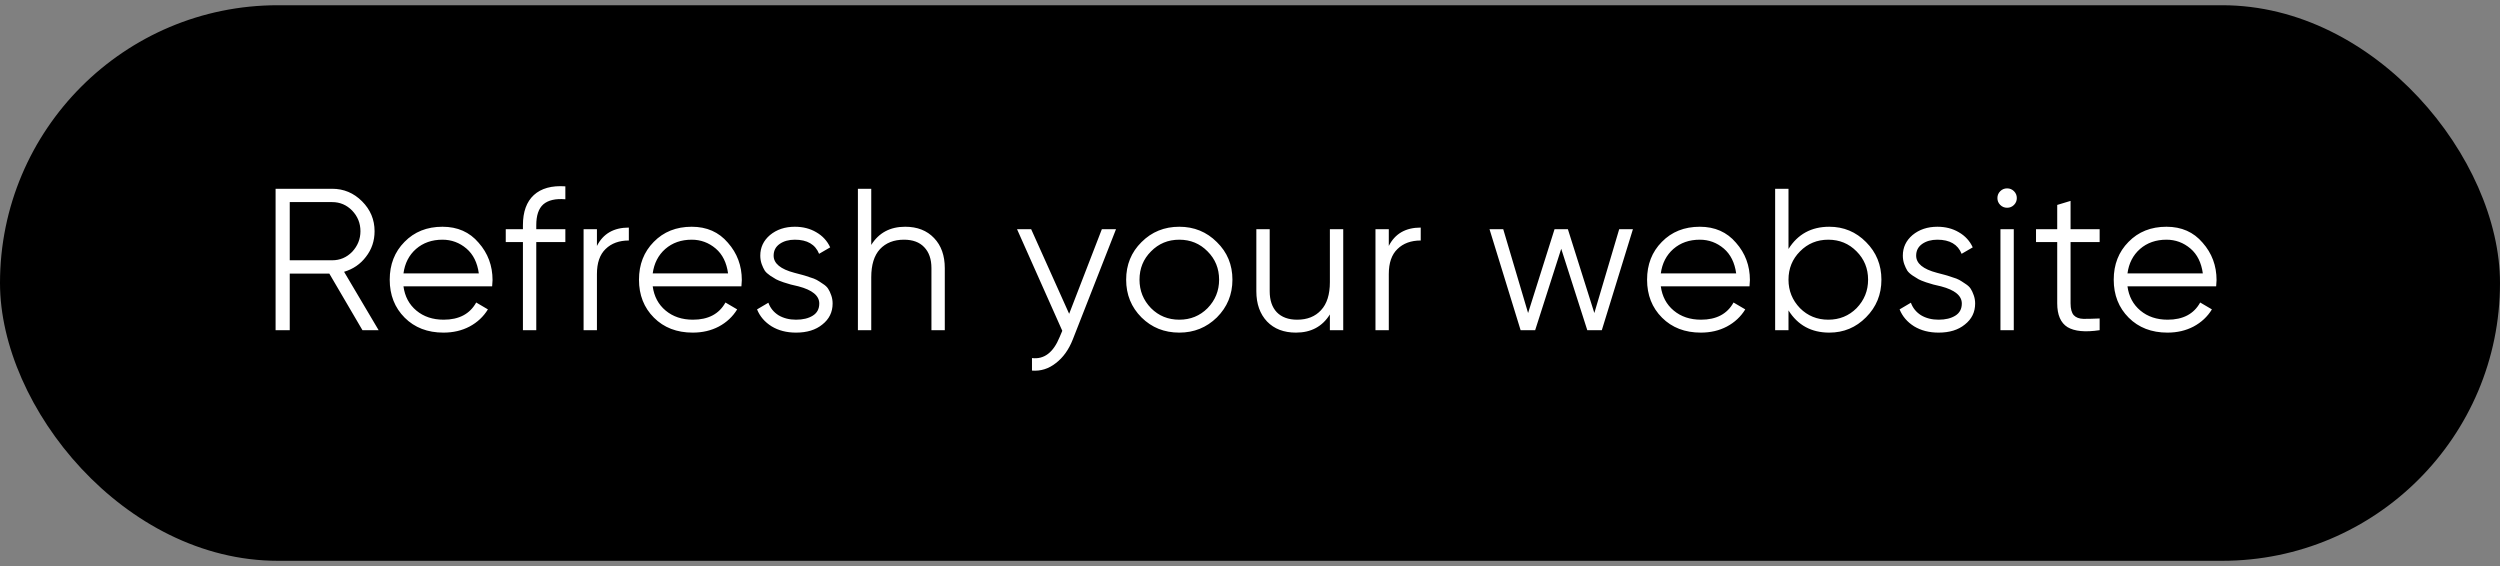 <svg width="106" height="24" viewBox="0 0 106 24" fill="none" xmlns="http://www.w3.org/2000/svg">
<rect x="0" y="0" width="106" height="24" fill="#808080" stroke="none"/>
<rect y="0.222" width="106" height="23.556" rx="11.778" fill="black"/>
<path d="M16.054 14H15.368L13.964 11.602H12.285V14H11.685V8.004H14.084C14.575 8.004 14.997 8.181 15.351 8.535C15.705 8.889 15.882 9.312 15.882 9.803C15.882 10.214 15.76 10.577 15.514 10.891C15.28 11.199 14.972 11.41 14.589 11.524L16.054 14ZM14.084 8.569H12.285V11.036H14.084C14.415 11.036 14.697 10.916 14.932 10.677C15.166 10.425 15.283 10.134 15.283 9.803C15.283 9.466 15.166 9.175 14.932 8.929C14.697 8.689 14.415 8.569 14.084 8.569ZM18.76 9.614C19.4 9.614 19.911 9.84 20.293 10.291C20.687 10.736 20.884 11.265 20.884 11.876C20.884 11.904 20.879 11.993 20.867 12.141H17.107C17.164 12.569 17.347 12.912 17.655 13.169C17.963 13.426 18.349 13.555 18.811 13.555C19.462 13.555 19.922 13.312 20.191 12.826L20.687 13.118C20.499 13.426 20.239 13.669 19.908 13.846C19.582 14.017 19.214 14.103 18.803 14.103C18.129 14.103 17.581 13.892 17.158 13.469C16.736 13.046 16.524 12.51 16.524 11.859C16.524 11.213 16.733 10.679 17.15 10.257C17.567 9.829 18.104 9.614 18.76 9.614ZM18.76 10.163C18.315 10.163 17.941 10.294 17.638 10.557C17.341 10.819 17.164 11.165 17.107 11.593H20.302C20.239 11.136 20.065 10.785 19.779 10.54C19.483 10.288 19.143 10.163 18.76 10.163ZM23.971 7.901V8.449C23.554 8.415 23.243 8.487 23.037 8.664C22.837 8.841 22.738 9.135 22.738 9.546V9.717H23.971V10.265H22.738V14H22.172V10.265H21.444V9.717H22.172V9.546C22.172 8.981 22.326 8.555 22.635 8.27C22.949 7.984 23.394 7.861 23.971 7.901ZM25.31 9.717V10.428C25.573 9.908 26.024 9.649 26.663 9.649V10.197C26.252 10.197 25.924 10.317 25.678 10.557C25.433 10.791 25.31 11.145 25.31 11.619V14H24.744V9.717H25.31ZM29.329 9.614C29.968 9.614 30.479 9.84 30.862 10.291C31.256 10.736 31.453 11.265 31.453 11.876C31.453 11.904 31.447 11.993 31.436 12.141H27.675C27.733 12.569 27.915 12.912 28.224 13.169C28.532 13.426 28.918 13.555 29.38 13.555C30.031 13.555 30.491 13.312 30.759 12.826L31.256 13.118C31.067 13.426 30.808 13.669 30.477 13.846C30.151 14.017 29.783 14.103 29.372 14.103C28.698 14.103 28.149 13.892 27.727 13.469C27.304 13.046 27.093 12.51 27.093 11.859C27.093 11.213 27.302 10.679 27.718 10.257C28.135 9.829 28.672 9.614 29.329 9.614ZM29.329 10.163C28.883 10.163 28.509 10.294 28.207 10.557C27.91 10.819 27.733 11.165 27.675 11.593H30.87C30.808 11.136 30.634 10.785 30.348 10.54C30.051 10.288 29.711 10.163 29.329 10.163ZM32.802 10.839C32.802 11.171 33.096 11.413 33.684 11.567C33.849 11.607 33.958 11.636 34.009 11.653C34.061 11.664 34.161 11.696 34.309 11.747C34.463 11.793 34.569 11.833 34.626 11.867C34.689 11.901 34.775 11.956 34.883 12.03C34.992 12.098 35.069 12.17 35.114 12.244C35.16 12.313 35.203 12.404 35.243 12.518C35.283 12.627 35.303 12.744 35.303 12.869C35.303 13.235 35.157 13.532 34.866 13.76C34.586 13.989 34.215 14.103 33.752 14.103C33.353 14.103 33.007 14.014 32.716 13.837C32.425 13.655 32.219 13.415 32.099 13.118L32.579 12.835C32.659 13.058 32.802 13.235 33.007 13.366C33.218 13.492 33.467 13.555 33.752 13.555C34.044 13.555 34.281 13.498 34.463 13.383C34.646 13.269 34.737 13.098 34.737 12.869C34.737 12.538 34.443 12.295 33.855 12.141C33.69 12.101 33.581 12.076 33.53 12.064C33.478 12.047 33.376 12.016 33.221 11.97C33.073 11.918 32.967 11.876 32.904 11.841C32.847 11.807 32.765 11.756 32.656 11.687C32.548 11.613 32.471 11.542 32.425 11.473C32.379 11.399 32.336 11.307 32.296 11.199C32.256 11.085 32.236 10.965 32.236 10.839C32.236 10.491 32.373 10.2 32.648 9.966C32.933 9.731 33.284 9.614 33.701 9.614C34.044 9.614 34.346 9.691 34.609 9.846C34.877 10 35.074 10.214 35.2 10.488L34.729 10.762C34.569 10.363 34.226 10.163 33.701 10.163C33.444 10.163 33.23 10.223 33.059 10.342C32.887 10.462 32.802 10.628 32.802 10.839ZM38.38 9.614C38.894 9.614 39.302 9.774 39.605 10.094C39.907 10.408 40.059 10.834 40.059 11.37V14H39.493V11.37C39.493 10.988 39.391 10.691 39.185 10.479C38.985 10.268 38.7 10.163 38.328 10.163C37.9 10.163 37.56 10.297 37.309 10.565C37.063 10.834 36.941 11.23 36.941 11.756V14H36.375V8.004H36.941V10.385C37.261 9.871 37.74 9.614 38.38 9.614ZM45.332 13.306L46.719 9.717H47.319L45.486 14.394C45.315 14.828 45.075 15.162 44.767 15.396C44.464 15.636 44.127 15.742 43.756 15.713V15.182C44.27 15.245 44.661 14.948 44.929 14.291L45.041 14.026L43.122 9.717H43.721L45.332 13.306ZM51.595 13.46C51.156 13.889 50.625 14.103 50.002 14.103C49.368 14.103 48.834 13.889 48.4 13.46C47.966 13.026 47.749 12.492 47.749 11.859C47.749 11.225 47.966 10.694 48.4 10.265C48.834 9.831 49.368 9.614 50.002 9.614C50.63 9.614 51.161 9.831 51.595 10.265C52.035 10.694 52.255 11.225 52.255 11.859C52.255 12.487 52.035 13.021 51.595 13.46ZM48.803 13.066C49.128 13.392 49.528 13.555 50.002 13.555C50.476 13.555 50.876 13.392 51.201 13.066C51.527 12.729 51.69 12.327 51.69 11.859C51.69 11.385 51.527 10.985 51.201 10.659C50.876 10.328 50.476 10.163 50.002 10.163C49.528 10.163 49.128 10.328 48.803 10.659C48.477 10.985 48.315 11.385 48.315 11.859C48.315 12.327 48.477 12.729 48.803 13.066ZM56.387 11.961V9.717H56.953V14H56.387V13.332C56.068 13.846 55.588 14.103 54.948 14.103C54.434 14.103 54.026 13.946 53.723 13.632C53.421 13.312 53.269 12.884 53.269 12.347V9.717H53.835V12.347C53.835 12.729 53.935 13.026 54.135 13.238C54.34 13.449 54.629 13.555 55 13.555C55.428 13.555 55.765 13.42 56.011 13.152C56.262 12.884 56.387 12.487 56.387 11.961ZM58.885 9.717V10.428C59.148 9.908 59.599 9.649 60.239 9.649V10.197C59.828 10.197 59.499 10.317 59.254 10.557C59.008 10.791 58.885 11.145 58.885 11.619V14H58.32V9.717H58.885ZM67.6 13.272L68.654 9.717H69.236L67.917 14H67.301L66.196 10.548L65.091 14H64.474L63.155 9.717H63.737L64.791 13.272L65.913 9.717H66.478L67.6 13.272ZM72.072 9.614C72.711 9.614 73.222 9.84 73.605 10.291C73.999 10.736 74.196 11.265 74.196 11.876C74.196 11.904 74.19 11.993 74.179 12.141H70.418C70.476 12.569 70.658 12.912 70.967 13.169C71.275 13.426 71.66 13.555 72.123 13.555C72.774 13.555 73.234 13.312 73.502 12.826L73.999 13.118C73.811 13.426 73.551 13.669 73.219 13.846C72.894 14.017 72.526 14.103 72.115 14.103C71.441 14.103 70.892 13.892 70.47 13.469C70.047 13.046 69.836 12.51 69.836 11.859C69.836 11.213 70.044 10.679 70.461 10.257C70.878 9.829 71.415 9.614 72.072 9.614ZM72.072 10.163C71.626 10.163 71.252 10.294 70.95 10.557C70.653 10.819 70.476 11.165 70.418 11.593H73.614C73.551 11.136 73.376 10.785 73.091 10.54C72.794 10.288 72.454 10.163 72.072 10.163ZM77.562 9.614C78.173 9.614 78.693 9.831 79.121 10.265C79.555 10.699 79.772 11.23 79.772 11.859C79.772 12.487 79.555 13.018 79.121 13.452C78.693 13.886 78.173 14.103 77.562 14.103C76.803 14.103 76.226 13.789 75.832 13.161V14H75.266V8.004H75.832V10.557C76.226 9.928 76.803 9.614 77.562 9.614ZM76.32 13.066C76.646 13.392 77.045 13.555 77.519 13.555C77.993 13.555 78.393 13.392 78.719 13.066C79.044 12.729 79.207 12.327 79.207 11.859C79.207 11.385 79.044 10.985 78.719 10.659C78.393 10.328 77.993 10.163 77.519 10.163C77.045 10.163 76.646 10.328 76.32 10.659C75.995 10.985 75.832 11.385 75.832 11.859C75.832 12.327 75.995 12.729 76.32 13.066ZM81.245 10.839C81.245 11.171 81.539 11.413 82.127 11.567C82.293 11.607 82.401 11.636 82.453 11.653C82.504 11.664 82.604 11.696 82.753 11.747C82.907 11.793 83.013 11.833 83.07 11.867C83.132 11.901 83.218 11.956 83.327 12.03C83.435 12.098 83.512 12.17 83.558 12.244C83.604 12.313 83.646 12.404 83.686 12.518C83.726 12.627 83.746 12.744 83.746 12.869C83.746 13.235 83.601 13.532 83.309 13.76C83.03 13.989 82.659 14.103 82.196 14.103C81.796 14.103 81.451 14.014 81.159 13.837C80.868 13.655 80.663 13.415 80.543 13.118L81.022 12.835C81.102 13.058 81.245 13.235 81.451 13.366C81.662 13.492 81.91 13.555 82.196 13.555C82.487 13.555 82.724 13.498 82.907 13.383C83.09 13.269 83.181 13.098 83.181 12.869C83.181 12.538 82.887 12.295 82.299 12.141C82.133 12.101 82.025 12.076 81.973 12.064C81.922 12.047 81.819 12.016 81.665 11.97C81.516 11.918 81.411 11.876 81.348 11.841C81.291 11.807 81.208 11.756 81.1 11.687C80.991 11.613 80.914 11.542 80.868 11.473C80.823 11.399 80.78 11.307 80.74 11.199C80.7 11.085 80.68 10.965 80.68 10.839C80.68 10.491 80.817 10.2 81.091 9.966C81.376 9.731 81.728 9.614 82.144 9.614C82.487 9.614 82.79 9.691 83.052 9.846C83.321 10 83.518 10.214 83.644 10.488L83.172 10.762C83.013 10.363 82.67 10.163 82.144 10.163C81.888 10.163 81.673 10.223 81.502 10.342C81.331 10.462 81.245 10.628 81.245 10.839ZM85.513 8.398C85.513 8.512 85.473 8.609 85.393 8.689C85.313 8.769 85.216 8.809 85.102 8.809C84.987 8.809 84.89 8.769 84.81 8.689C84.73 8.609 84.69 8.512 84.69 8.398C84.69 8.284 84.73 8.187 84.81 8.107C84.89 8.027 84.987 7.987 85.102 7.987C85.216 7.987 85.313 8.027 85.393 8.107C85.473 8.187 85.513 8.284 85.513 8.398ZM85.384 14H84.819V9.717H85.384V14ZM89.025 9.717V10.265H87.792V12.861C87.792 13.095 87.837 13.263 87.929 13.366C88.02 13.463 88.157 13.515 88.34 13.52C88.523 13.52 88.751 13.515 89.025 13.503V14C88.414 14.091 87.96 14.049 87.663 13.871C87.372 13.689 87.226 13.352 87.226 12.861V10.265H86.327V9.717H87.226V8.689L87.792 8.518V9.717H89.025ZM91.858 9.614C92.498 9.614 93.009 9.84 93.391 10.291C93.785 10.736 93.982 11.265 93.982 11.876C93.982 11.904 93.977 11.993 93.965 12.141H90.205C90.262 12.569 90.445 12.912 90.753 13.169C91.061 13.426 91.447 13.555 91.909 13.555C92.56 13.555 93.02 13.312 93.288 12.826L93.785 13.118C93.597 13.426 93.337 13.669 93.006 13.846C92.68 14.017 92.312 14.103 91.901 14.103C91.227 14.103 90.679 13.892 90.256 13.469C89.834 13.046 89.622 12.51 89.622 11.859C89.622 11.213 89.831 10.679 90.248 10.257C90.665 9.829 91.201 9.614 91.858 9.614ZM91.858 10.163C91.413 10.163 91.038 10.294 90.736 10.557C90.439 10.819 90.262 11.165 90.205 11.593H93.4C93.337 11.136 93.163 10.785 92.877 10.54C92.58 10.288 92.241 10.163 91.858 10.163Z" fill="white"/>
</svg>
